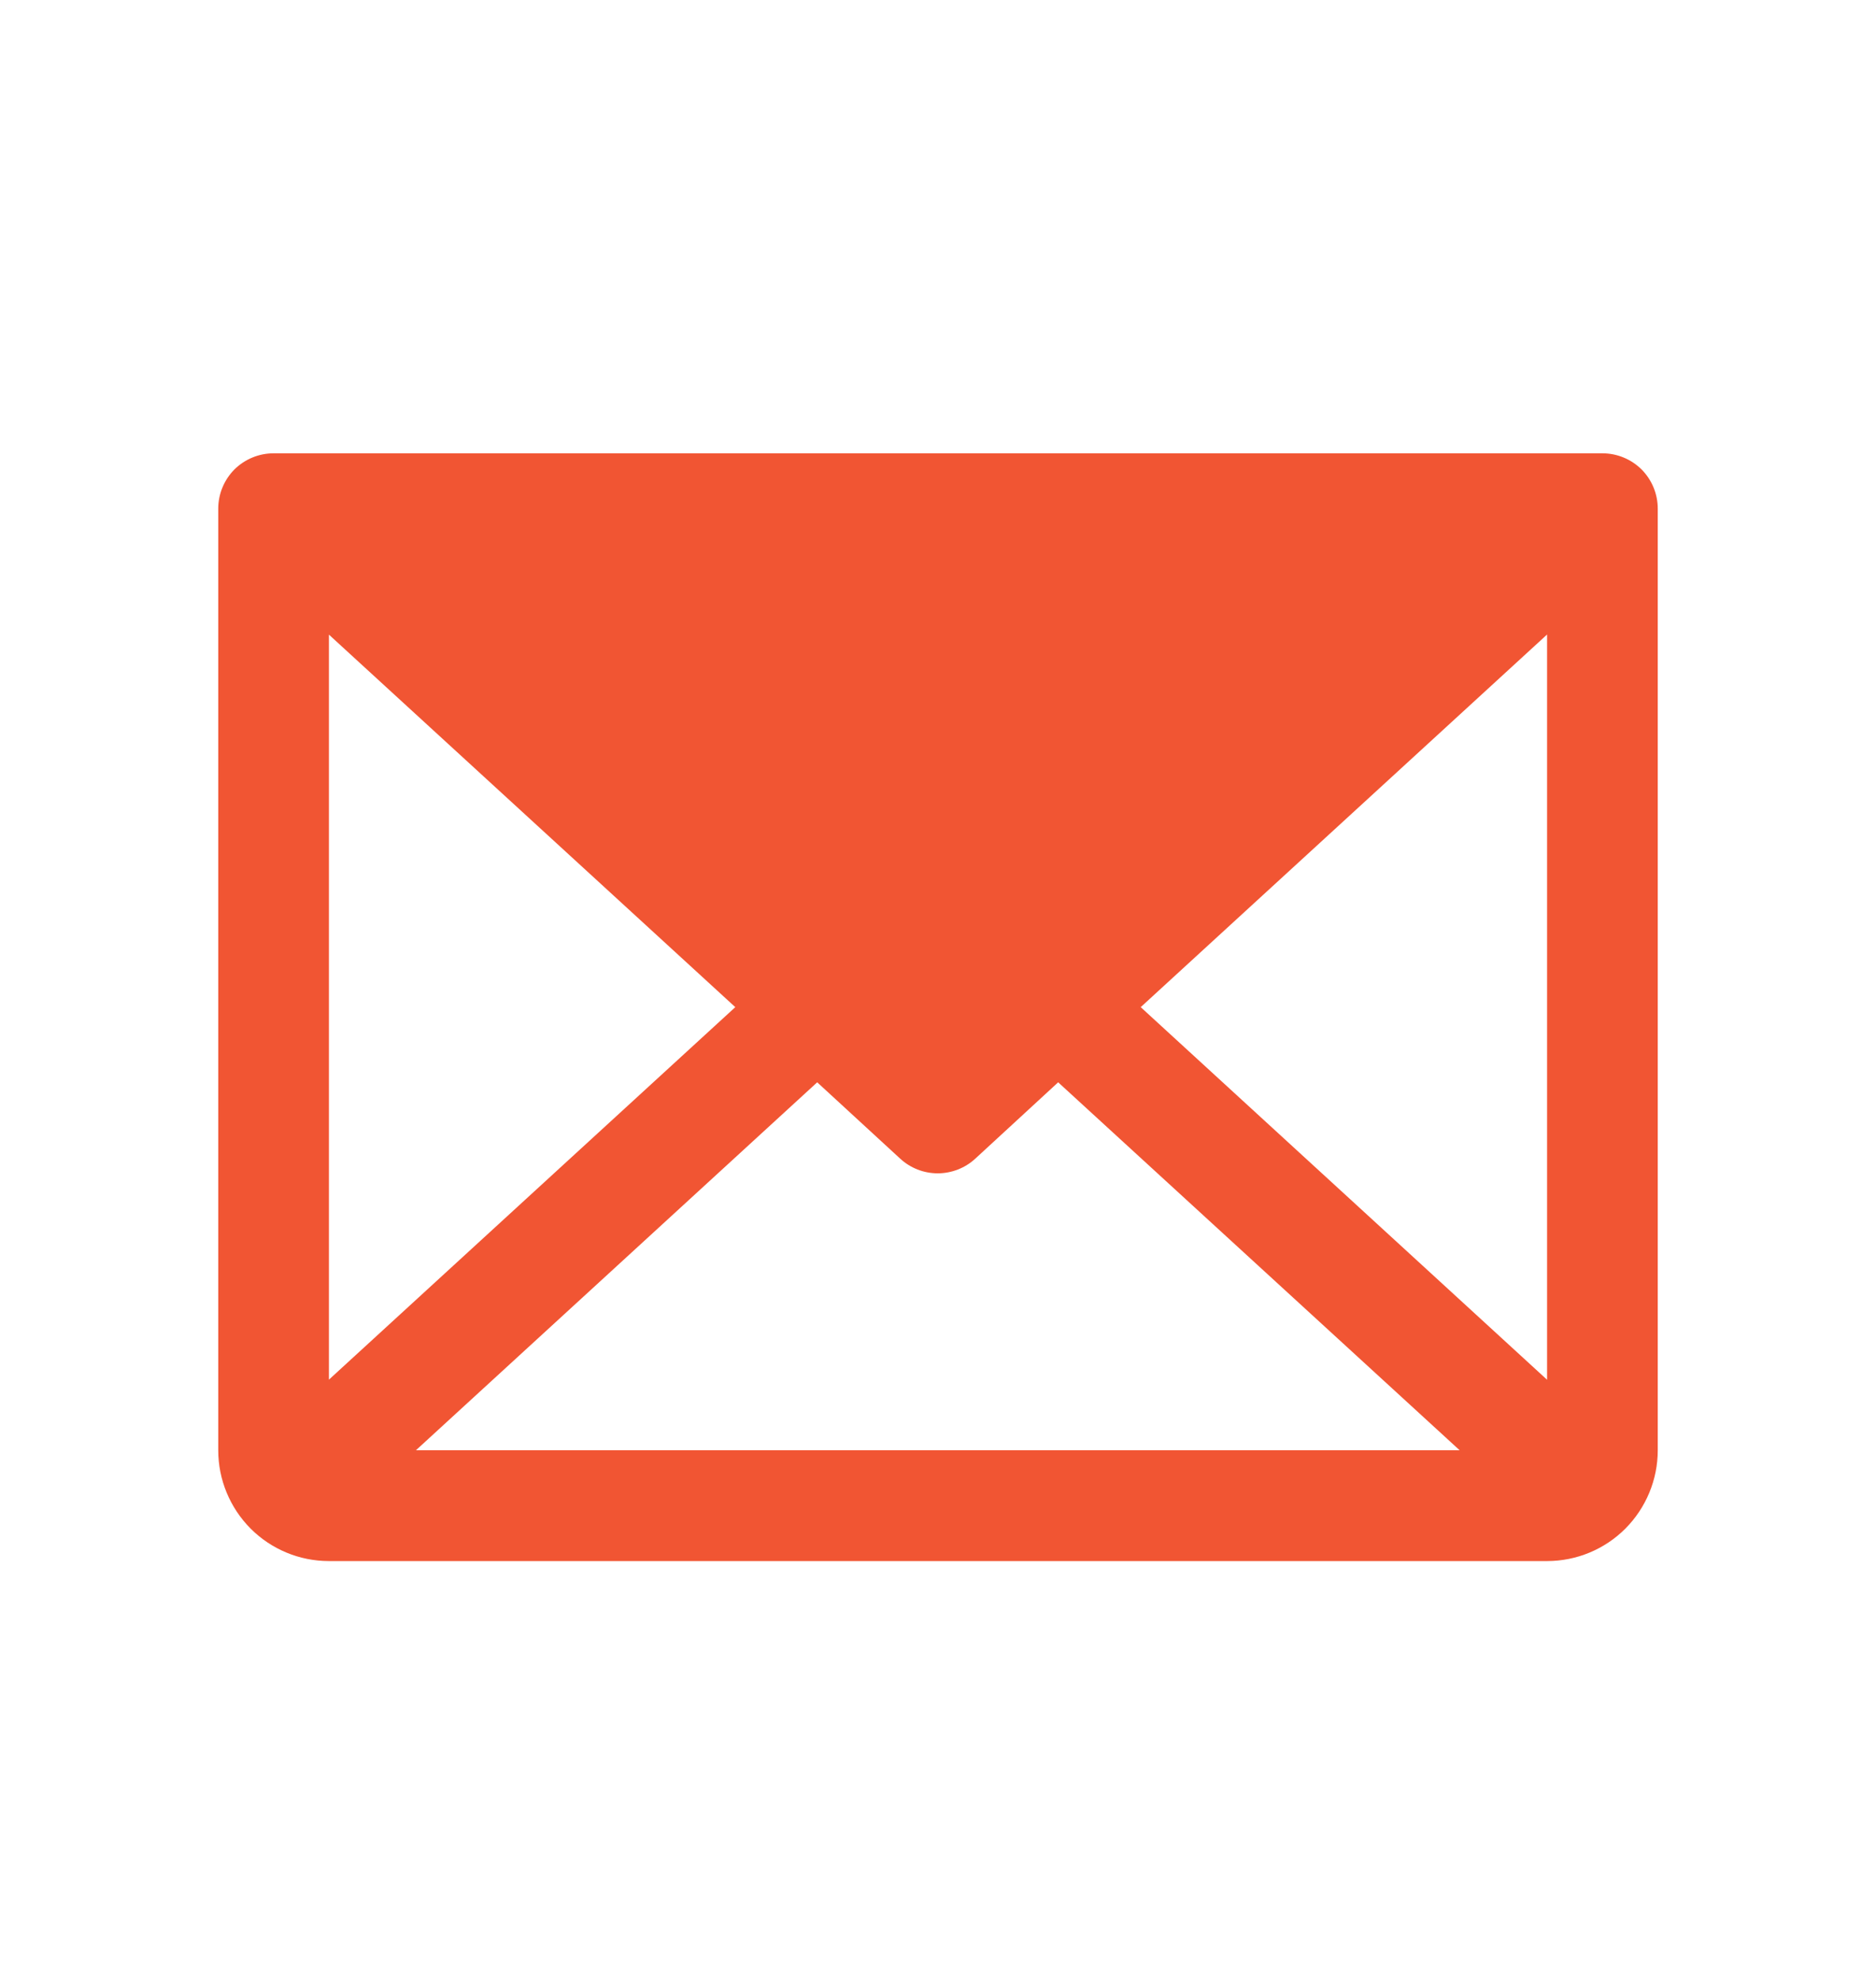 <svg width="18" height="19" viewBox="0 0 18 19" fill="none" xmlns="http://www.w3.org/2000/svg">
<g id="SVG">
<g id="Group">
<path id="Vector" d="M15.375 4.348H2.625C2.484 4.348 2.349 4.404 2.249 4.503C2.15 4.603 2.094 4.738 2.094 4.879V13.91C2.094 14.192 2.206 14.462 2.405 14.662C2.604 14.861 2.874 14.973 3.156 14.973H14.844C15.126 14.973 15.396 14.861 15.595 14.662C15.794 14.462 15.906 14.192 15.906 13.91V4.879C15.906 4.738 15.85 4.603 15.751 4.503C15.651 4.404 15.516 4.348 15.375 4.348ZM7.055 9.66L3.156 13.233V6.087L7.055 9.66ZM7.841 10.381L8.638 11.114C8.736 11.204 8.864 11.254 8.997 11.254C9.13 11.254 9.259 11.204 9.357 11.114L10.153 10.381L14.005 13.91H3.991L7.841 10.381ZM10.945 9.66L14.844 6.086V13.234L10.945 9.66Z" fill="#F15533"/>
</g>
</g>
</svg>
